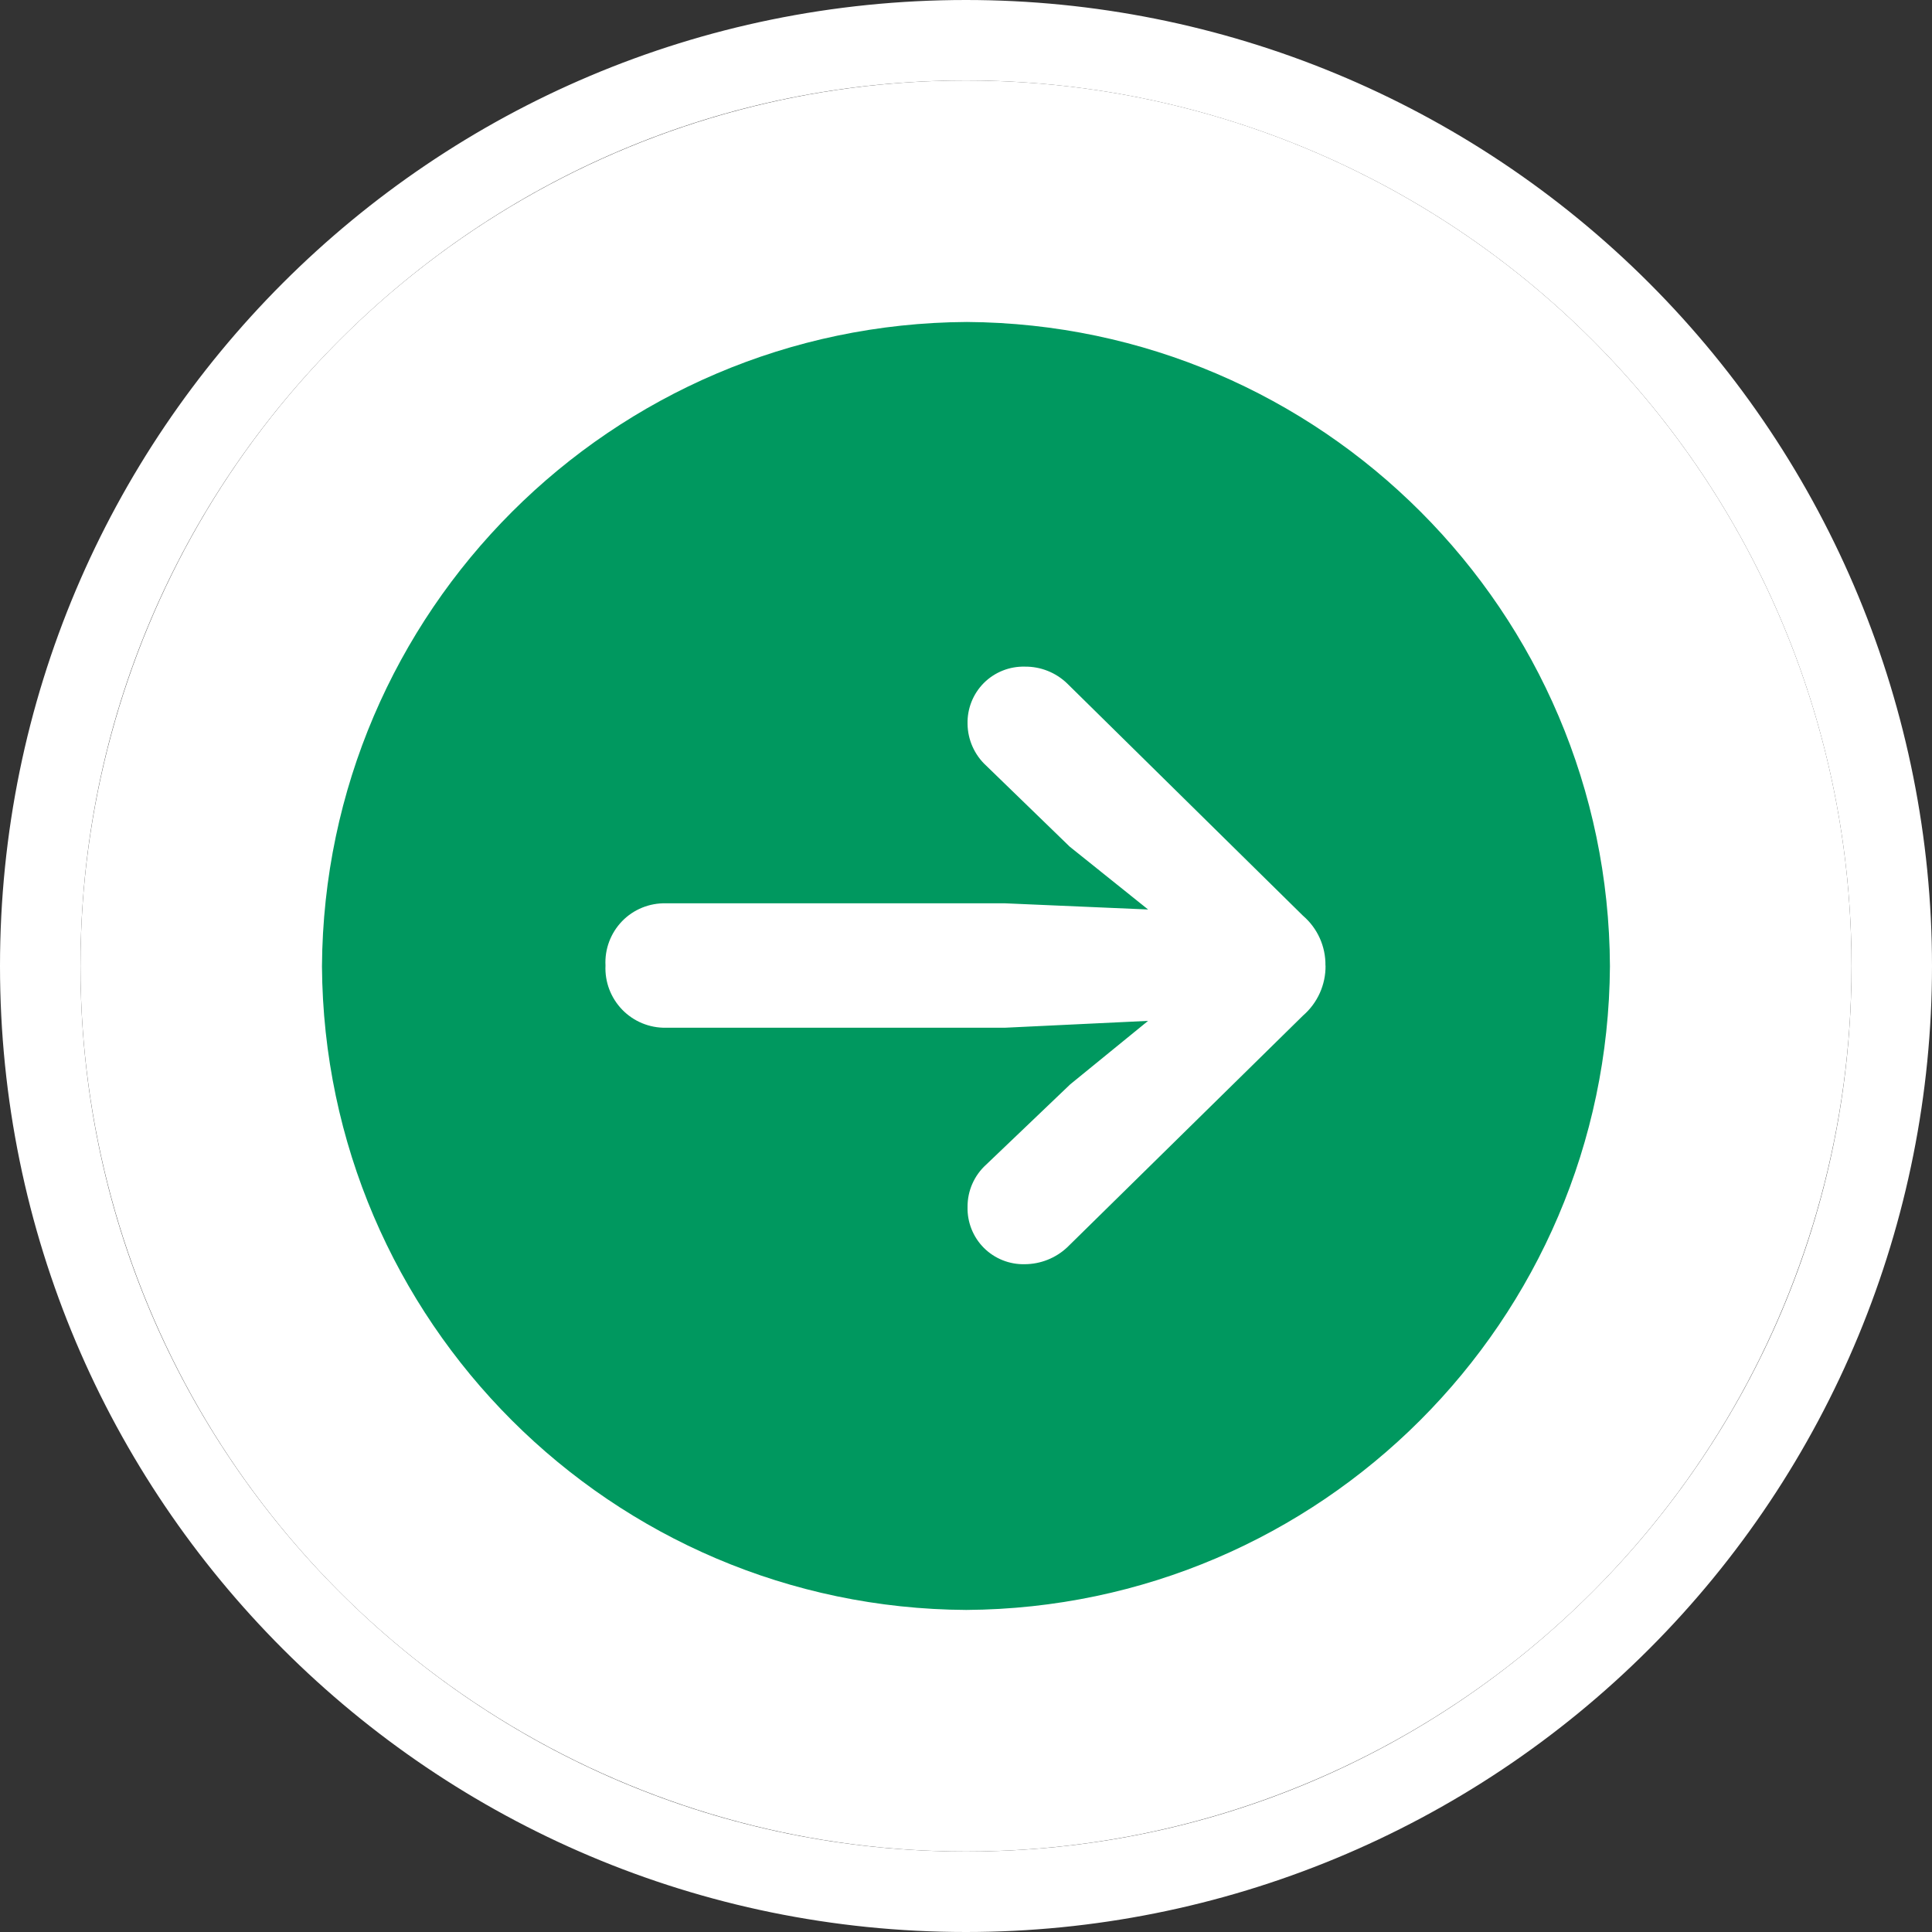 <svg
    width="20px"
    height="20px"
    viewBox="0 0 20 20"
    version="1.1"
    xmlns="http://www.w3.org/2000/svg"
    >
    <rect x="0" y="0" width="20" height="20" fill="#333333" stroke="none"/>
    <g
        id="Page-1"
        stroke="none"
        strokeWidth="1"
        fill="none"
        fillRule="evenodd"
    >
        <g id="ic-sub-in-lineup">
        <circle
            id="Oval"
            fill="white"
            fillRule="nonzero"
            cx="10"
            cy="10"
            r="9.167"
        ></circle>
        <path
            d="M10,0.833 C4.937,0.833 0.833,4.937 0.833,10 C0.833,15.063 4.937,19.167 10,19.167 C15.063,19.167 19.167,15.063 19.167,10 C19.167,7.569 18.201,5.237 16.482,3.518 C14.763,1.799 12.431,0.833 10,0.833 M10,0 C12.652,0 15.196,1.054 17.071,2.929 C18.946,4.804 20,7.348 20,10 C20,12.652 18.946,15.196 17.071,17.071 C15.196,18.946 12.652,20 10,20 C4.477,20 0,15.523 0,10 C0,4.477 4.477,0 10,0 Z"
            id="Shape"
            fill="white"
            fillRule="nonzero"
        ></path>
        <g
            id="Group"
            transform="translate(3.333, 3.333)"
        >
            <polygon
            id="Path"
            points="1.77635684e-15 2.84217094e-14 13.333 2.84217094e-14 13.333 13.333 1.77635684e-15 13.333"
            ></polygon>
            <path
            d="M6.67,13.333 C2.997,13.313 0.024,10.343 3.55271368e-15,6.67 C0.024,2.994 3,0.021 6.676,1.42108547e-14 C10.348,0.024 13.317,2.998 13.333,6.67 C13.31,10.34 10.34,13.31 6.67,13.333 L6.67,13.333 Z M10.388,6.663 C10.391,6.465 10.306,6.276 10.156,6.147 L7.714,3.742 C7.597,3.629 7.439,3.566 7.276,3.568 C7.118,3.564 6.964,3.625 6.852,3.737 C6.74,3.849 6.679,4.003 6.683,4.161 C6.685,4.325 6.755,4.482 6.876,4.593 L7.74,5.431 L8.552,6.082 L7.07,6.018 L3.56,6.018 C3.39,6.014 3.225,6.081 3.107,6.203 C2.988,6.326 2.926,6.492 2.935,6.662 C2.927,6.832 2.99,6.997 3.108,7.119 C3.226,7.241 3.39,7.309 3.56,7.306 L7.07,7.306 L8.552,7.235 L7.746,7.892 L6.876,8.723 C6.752,8.835 6.682,8.994 6.683,9.161 C6.679,9.319 6.74,9.473 6.852,9.585 C6.964,9.697 7.118,9.758 7.276,9.754 C7.439,9.753 7.595,9.691 7.714,9.58 L10.156,7.18 C10.306,7.05 10.391,6.861 10.389,6.663 L10.388,6.663 Z"
            id="Shape"
            fill="#00985F"
            fillRule="nonzero"
            ></path>
        </g>
        </g>
    </g>
    </svg>